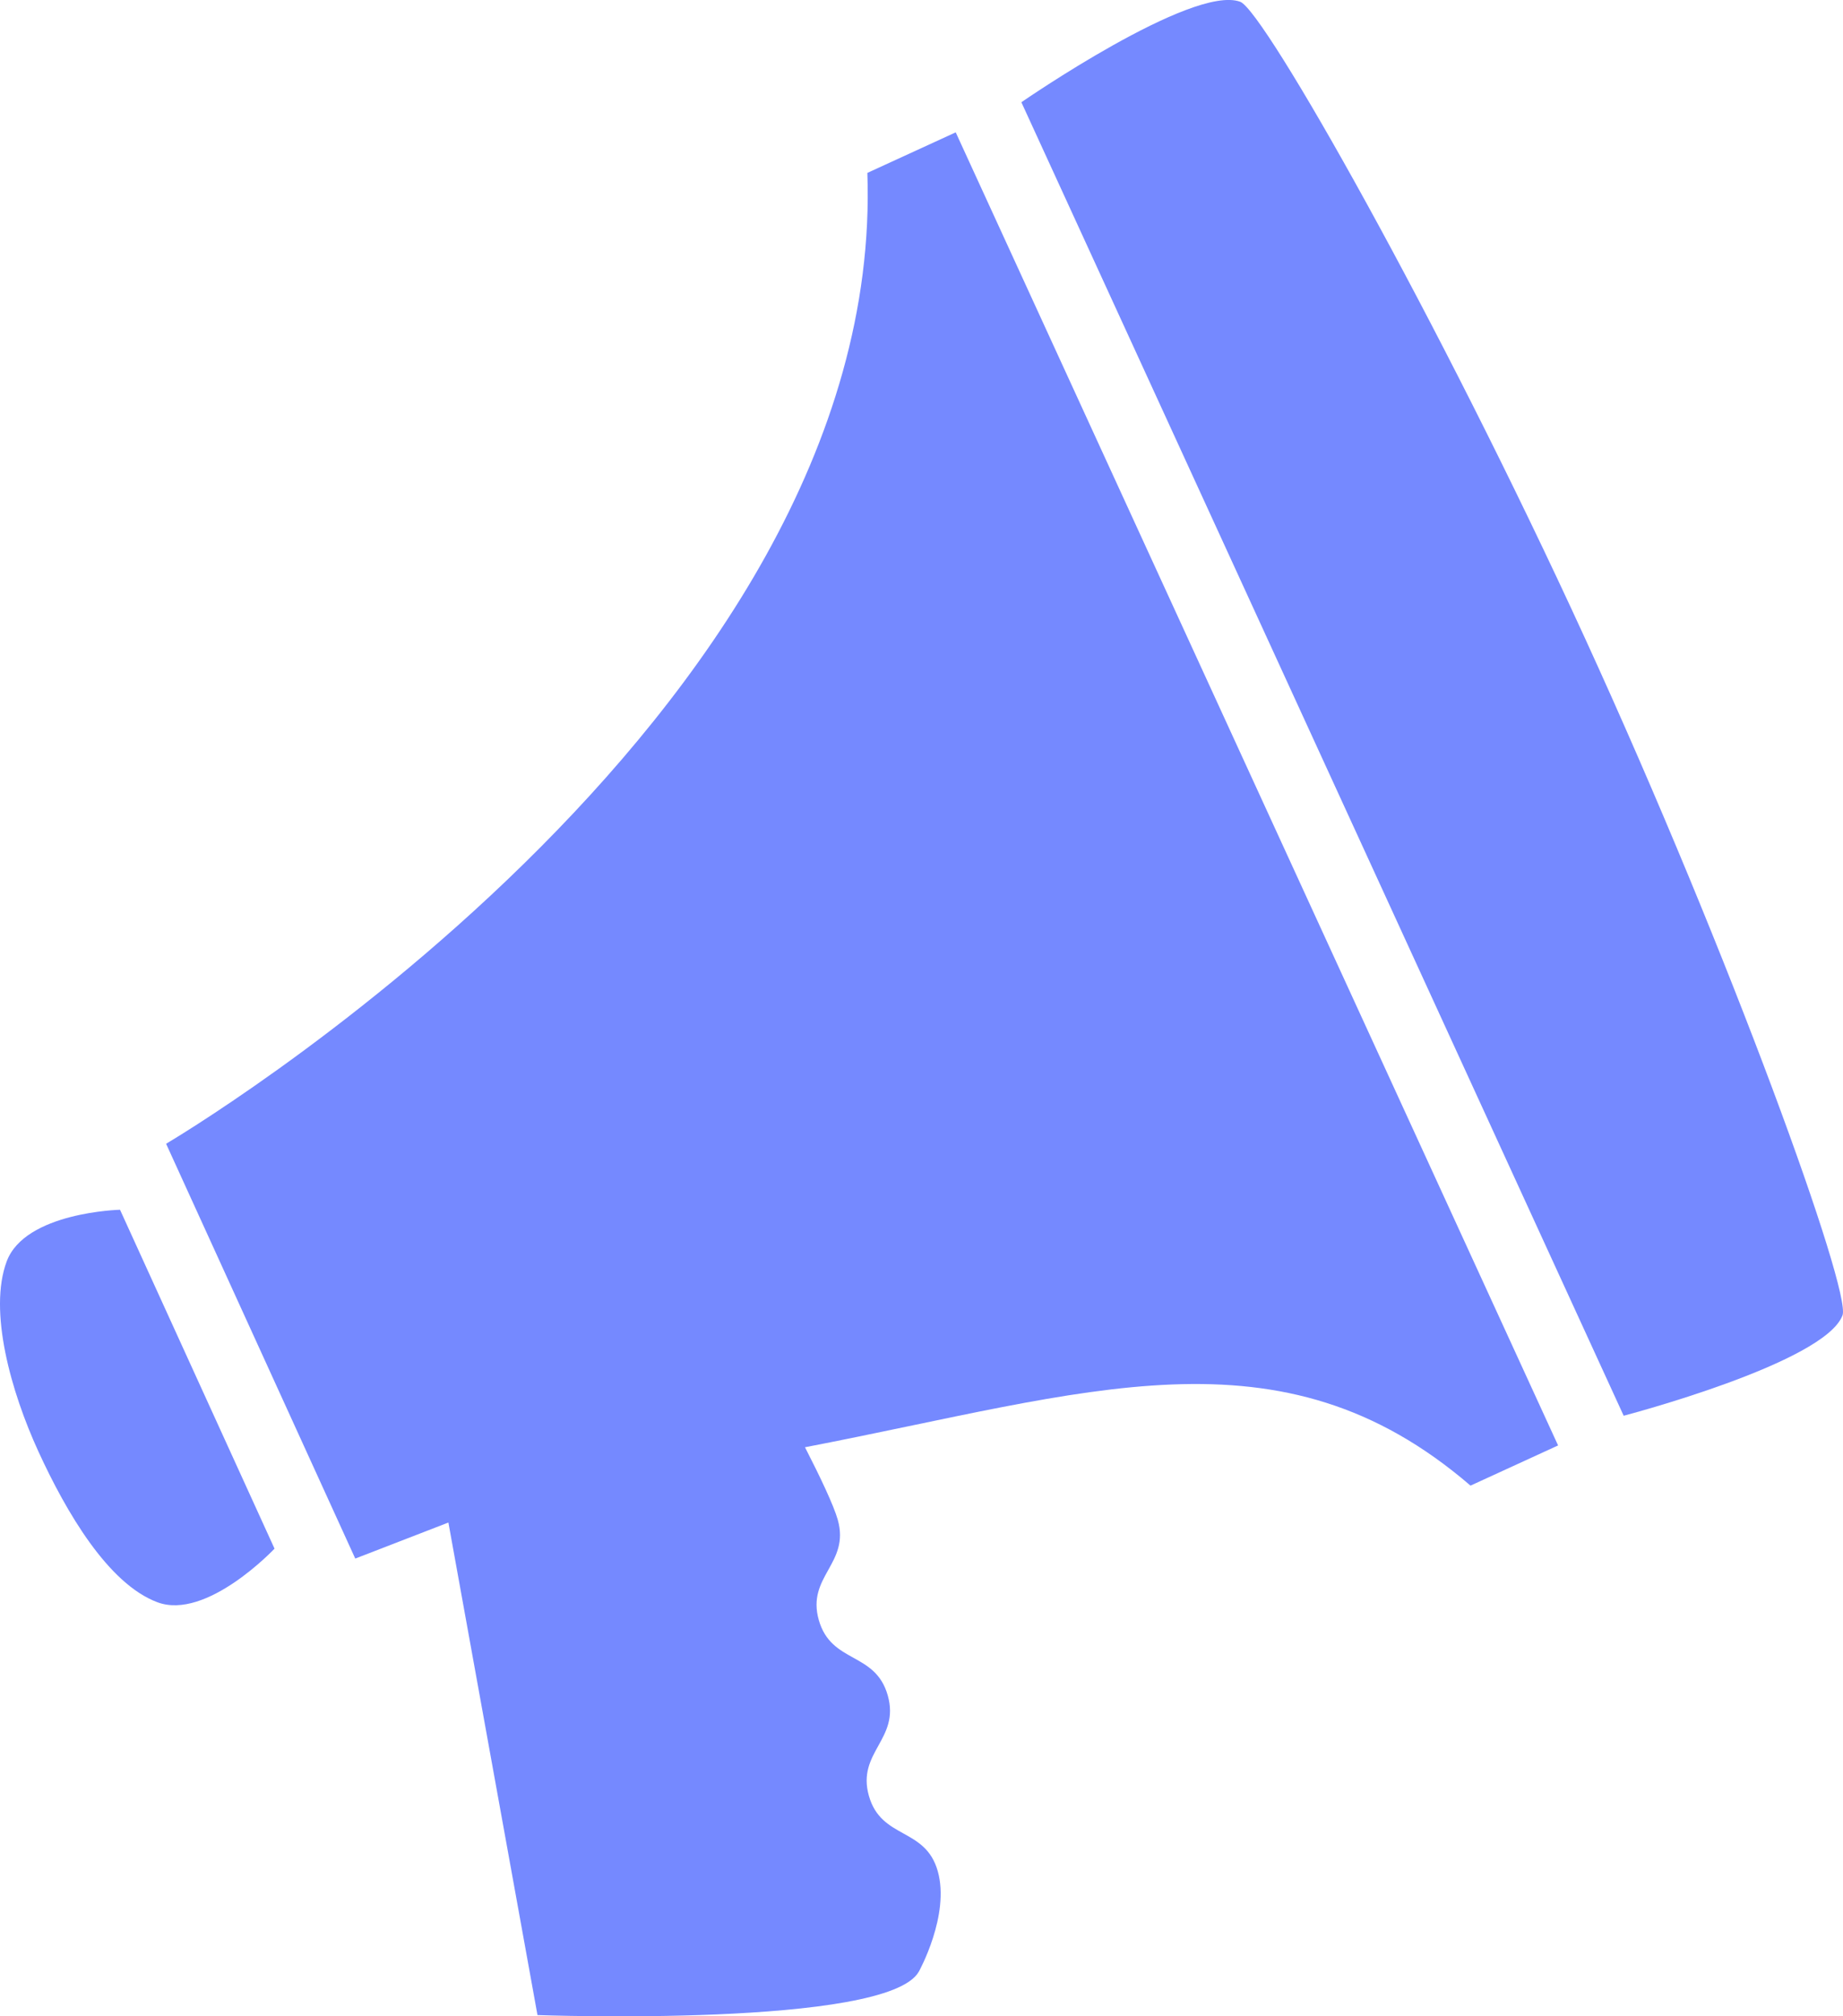 <svg xmlns="http://www.w3.org/2000/svg" viewBox="0 0 550.48 602.1"><defs><style>.cls-1{fill:#7589ff;}</style></defs><title>Asset 33new</title><g id="Layer_2" data-name="Layer 2"><g id="Layer_1-2" data-name="Layer 1"><path class="cls-1" d="M285.46,39.52,259.07,51.63C264.79,215.17,49.61,341.54,49.61,341.54l56.5,123.87,27.82-10.76,26.61,147.08s104.55,3.81,113.92-13c0,0,9.36-16.85,5.63-30s-16.85-9.38-20.56-22.46,9.36-16.86,5.63-30-16.84-9.37-20.59-22.48,9.39-16.83,5.65-30c-1.23-4.31-5.14-12.56-9.78-21.62,84.63-16.28,141.87-37.54,198.78,11.46l26.16-12"/><path class="cls-1" d="M2,376.67c-5.5,14.75,1.22,38.8,9.5,56.83S32.27,472.94,47,478.45s35-16,35-16L35.85,361.25S7.51,361.94,2,376.67Z"/><path class="cls-1" d="M550.34,392.76c-5.31,14.29-65.37,30-65.37,30L305.07,30.53s51.07-35.29,65.37-30c7.14,2.66,59.18,94.51,103,190.11S553,385.6,550.34,392.76Z"/></g></g></svg>